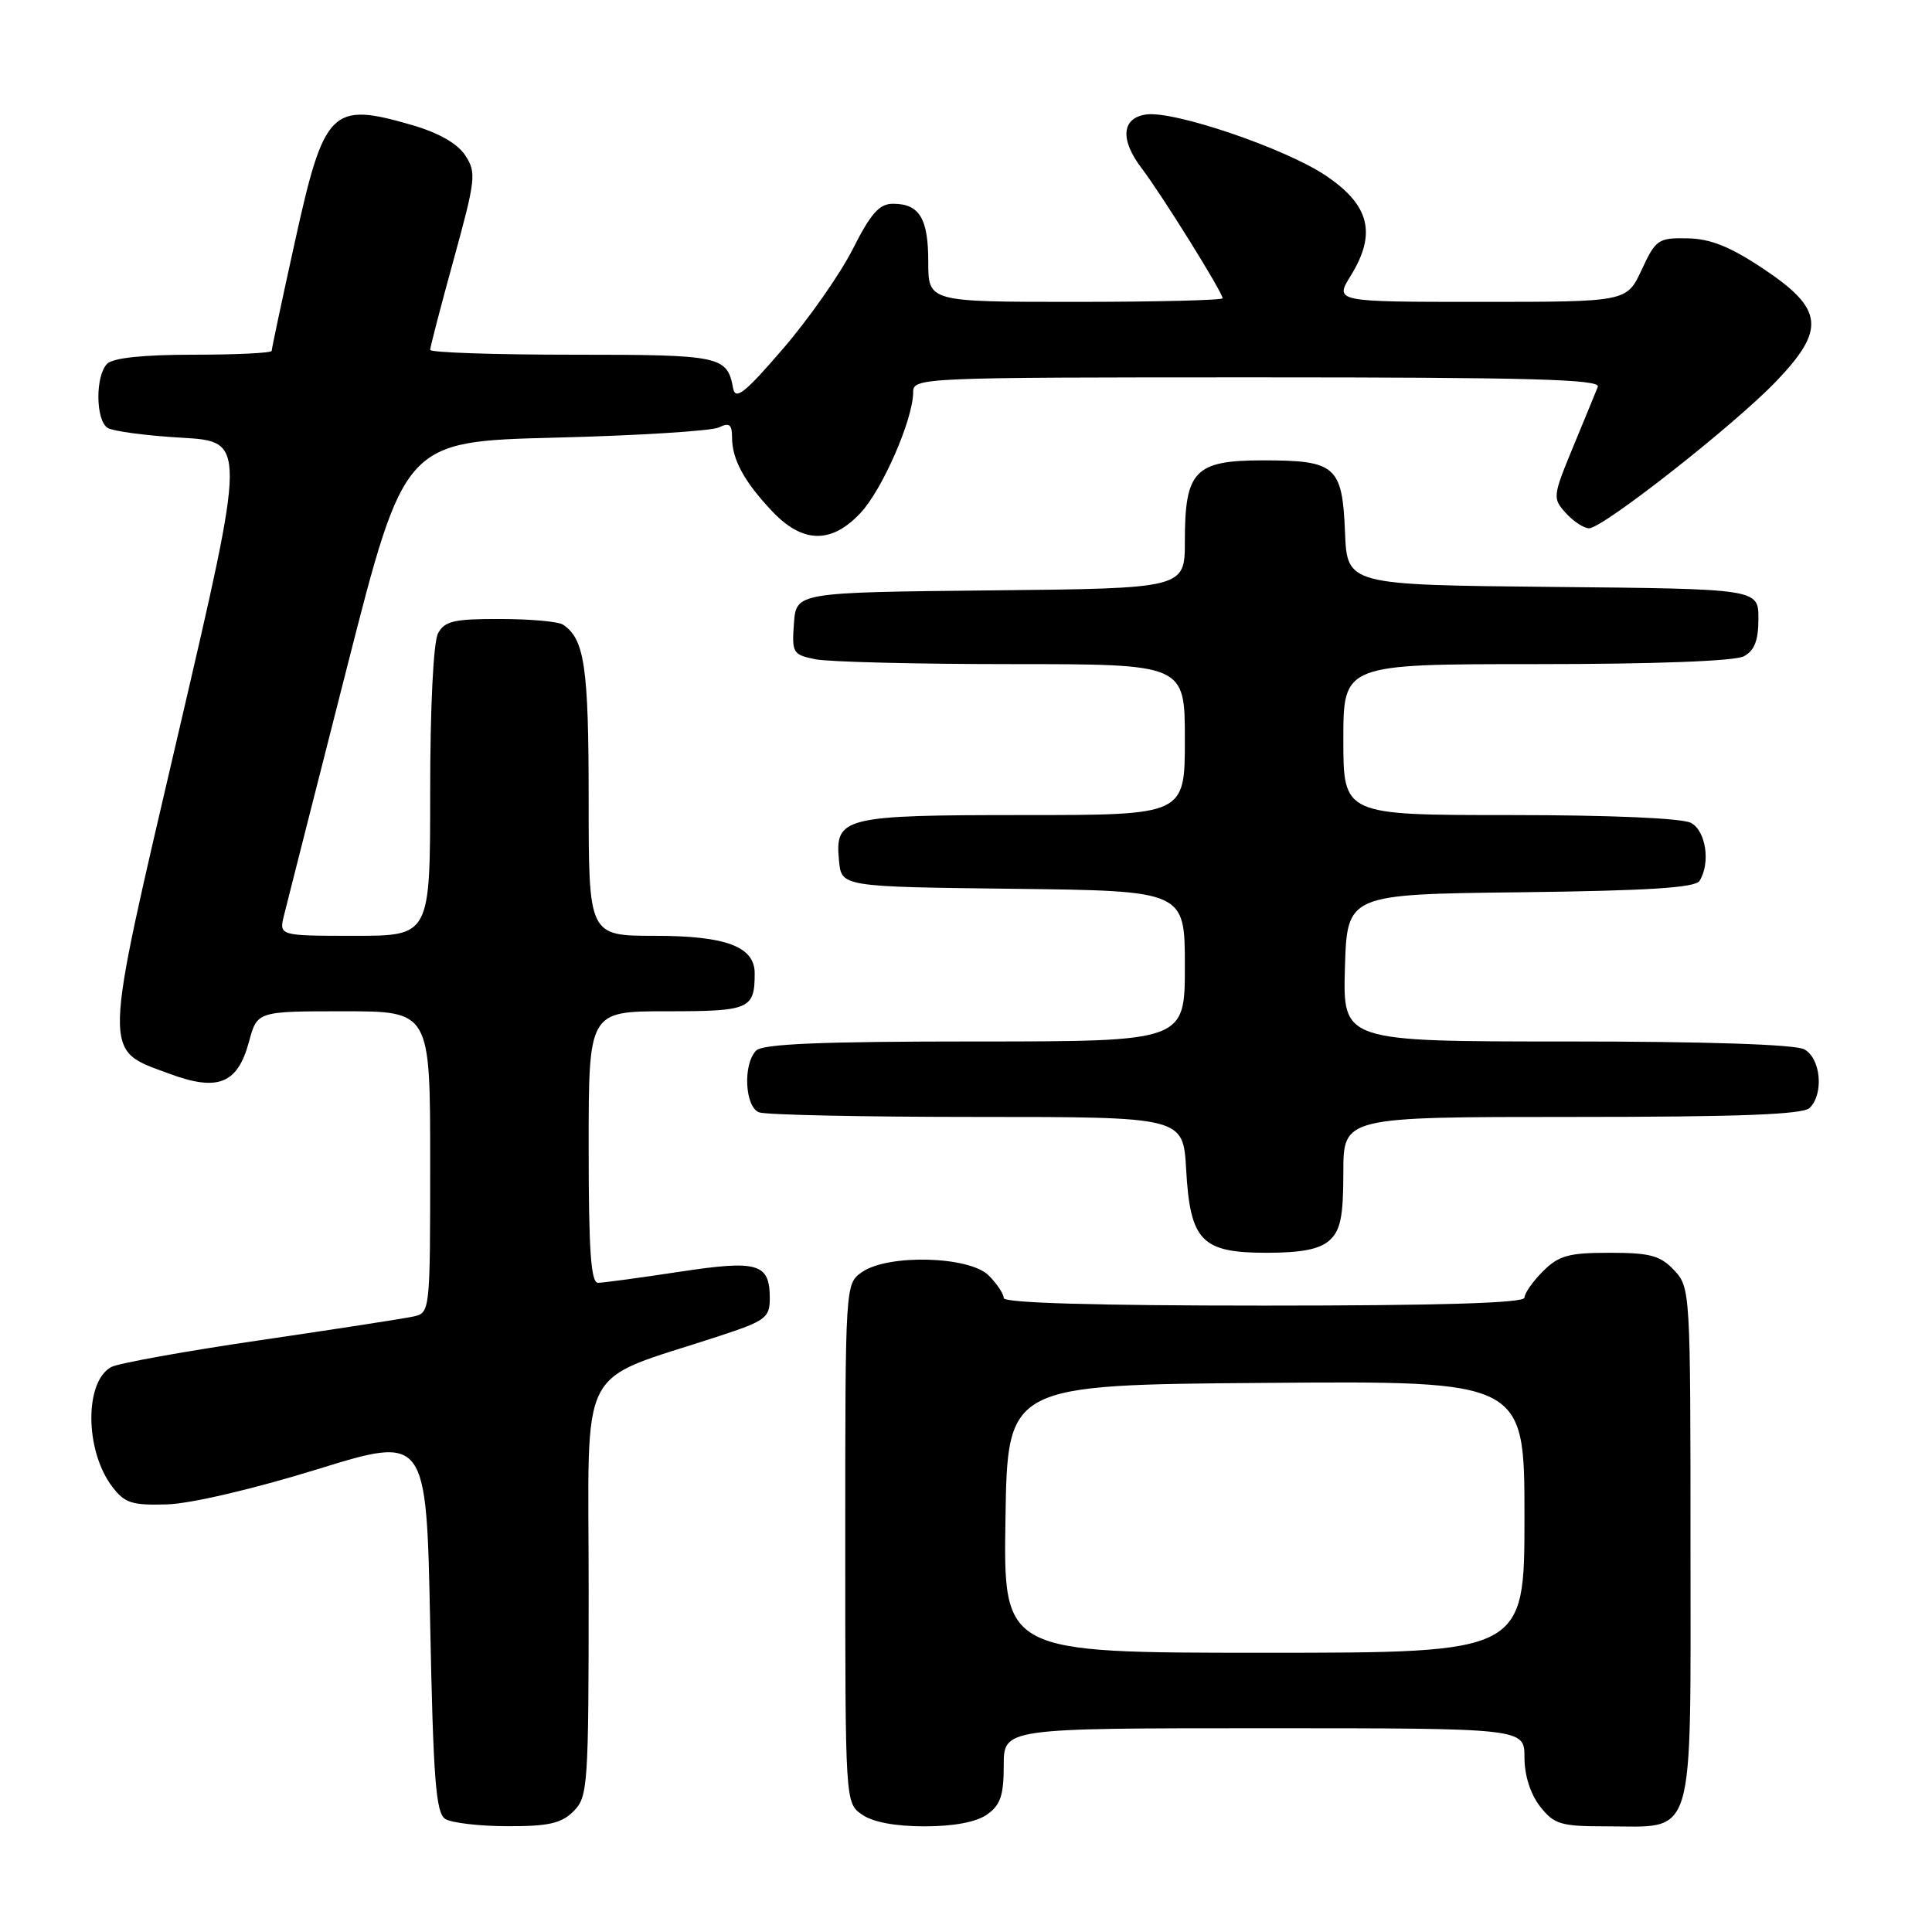 <?xml version="1.0" encoding="UTF-8" standalone="no"?>
<!DOCTYPE svg PUBLIC "-//W3C//DTD SVG 1.1//EN" "http://www.w3.org/Graphics/SVG/1.1/DTD/svg11.dtd" >
<svg xmlns="http://www.w3.org/2000/svg" xmlns:xlink="http://www.w3.org/1999/xlink" version="1.1" viewBox="0 0 256 256">
 <g >
 <path fill="currentColor"
d=" M 76.00 240.00 C 77.90 238.10 78.00 236.67 78.00 210.57 C 78.00 179.81 76.19 183.32 95.25 177.05 C 101.45 175.02 102.00 174.61 102.00 172.04 C 102.00 167.38 100.45 166.93 89.95 168.53 C 84.75 169.32 79.94 169.97 79.25 169.98 C 78.30 170.00 78.00 165.74 78.00 152.00 C 78.00 134.00 78.00 134.00 88.39 134.00 C 99.34 134.00 100.00 133.72 100.00 128.97 C 100.00 125.43 96.19 124.00 86.78 124.00 C 78.00 124.00 78.00 124.00 78.00 105.93 C 78.00 88.37 77.46 84.67 74.60 82.77 C 74.00 82.36 70.25 82.02 66.29 82.02 C 60.17 82.00 58.91 82.29 58.04 83.93 C 57.43 85.07 57.00 93.70 57.00 104.93 C 57.00 124.00 57.00 124.00 46.98 124.00 C 36.96 124.00 36.96 124.00 37.64 121.25 C 38.01 119.74 41.76 105.00 45.96 88.50 C 53.60 58.50 53.60 58.50 73.55 57.99 C 84.52 57.72 94.29 57.10 95.25 56.64 C 96.64 55.96 97.00 56.23 97.00 57.96 C 97.00 60.87 98.61 63.83 102.32 67.75 C 106.37 72.03 110.18 72.09 114.04 67.95 C 116.94 64.85 121.00 55.52 121.00 51.96 C 121.00 50.04 121.96 50.00 166.61 50.00 C 202.69 50.00 212.11 50.26 211.72 51.25 C 211.45 51.94 209.97 55.53 208.44 59.23 C 205.74 65.78 205.71 66.02 207.48 67.98 C 208.49 69.09 209.87 70.00 210.56 70.00 C 212.38 70.00 229.70 56.40 235.30 50.58 C 241.97 43.64 241.66 40.94 233.60 35.58 C 229.25 32.68 226.62 31.63 223.60 31.58 C 219.73 31.50 219.39 31.74 217.53 35.75 C 215.55 40.00 215.55 40.00 196.19 40.00 C 176.84 40.00 176.84 40.00 178.98 36.53 C 182.44 30.93 181.49 27.16 175.63 23.24 C 170.24 19.64 155.54 14.64 151.87 15.17 C 148.62 15.63 148.38 18.50 151.28 22.30 C 153.93 25.78 162.00 38.74 162.00 39.52 C 162.00 39.78 153.22 40.00 142.50 40.00 C 123.00 40.00 123.00 40.00 123.00 34.70 C 123.00 28.92 121.83 27.00 118.31 27.00 C 116.52 27.00 115.37 28.30 113.01 32.98 C 111.35 36.27 107.19 42.22 103.76 46.20 C 98.74 52.04 97.45 53.07 97.15 51.48 C 96.35 47.16 95.58 47.00 75.88 47.00 C 65.49 47.00 57.00 46.71 57.00 46.36 C 57.00 46.00 58.40 40.61 60.12 34.37 C 63.04 23.75 63.14 22.86 61.65 20.59 C 60.62 19.02 58.13 17.60 54.63 16.58 C 43.88 13.46 42.96 14.38 39.03 32.24 C 37.36 39.80 36.00 46.21 36.00 46.49 C 36.00 46.77 31.37 47.00 25.70 47.00 C 19.02 47.00 14.98 47.42 14.20 48.20 C 12.62 49.78 12.66 55.66 14.25 56.69 C 14.94 57.14 19.36 57.73 24.07 58.00 C 32.64 58.50 32.64 58.50 23.68 96.95 C 13.47 140.74 13.52 138.96 22.49 142.29 C 28.88 144.66 31.49 143.61 32.99 138.04 C 34.08 134.00 34.08 134.00 45.54 134.00 C 57.00 134.00 57.00 134.00 57.00 153.98 C 57.00 173.89 56.99 173.96 54.75 174.45 C 53.51 174.72 44.40 176.13 34.50 177.58 C 24.60 179.03 15.72 180.63 14.76 181.13 C 11.18 183.04 11.23 192.19 14.86 196.98 C 16.52 199.17 17.47 199.48 22.13 199.34 C 25.25 199.25 33.58 197.30 42.00 194.70 C 56.50 190.22 56.50 190.22 57.00 215.15 C 57.41 235.84 57.76 240.24 59.00 241.02 C 59.83 241.54 63.54 241.98 67.25 241.98 C 72.68 242.00 74.39 241.61 76.00 240.00 Z  M 130.78 240.44 C 132.56 239.19 133.00 237.92 133.00 233.94 C 133.00 229.00 133.00 229.00 167.50 229.00 C 202.00 229.00 202.00 229.00 202.00 232.87 C 202.00 235.26 202.79 237.73 204.07 239.37 C 205.94 241.74 206.80 242.00 212.85 242.00 C 224.77 242.00 224.00 244.57 224.00 204.76 C 224.00 171.09 223.97 170.60 221.83 168.31 C 219.99 166.36 218.65 166.00 213.28 166.00 C 207.85 166.00 206.55 166.36 204.45 168.45 C 203.10 169.80 202.00 171.38 202.00 171.95 C 202.00 172.66 190.83 173.00 167.50 173.00 C 145.17 173.00 133.00 172.65 133.00 172.00 C 133.00 171.45 132.10 170.10 131.00 169.00 C 128.44 166.44 117.66 166.15 114.22 168.56 C 112.00 170.11 112.00 170.11 112.00 204.50 C 112.00 238.89 112.00 238.89 114.22 240.44 C 115.64 241.44 118.64 242.00 122.50 242.00 C 126.36 242.00 129.36 241.44 130.78 240.44 Z  M 176.17 164.35 C 177.63 163.03 178.00 161.19 178.00 155.35 C 178.00 148.00 178.00 148.00 208.30 148.00 C 230.53 148.00 238.92 147.68 239.80 146.80 C 241.70 144.90 241.26 140.21 239.07 139.04 C 237.86 138.39 226.02 138.00 207.53 138.00 C 177.93 138.00 177.93 138.00 178.21 128.25 C 178.50 118.50 178.50 118.50 201.45 118.23 C 218.28 118.03 224.61 117.63 225.19 116.73 C 226.68 114.38 226.05 110.10 224.07 109.04 C 222.90 108.41 213.36 108.00 200.07 108.00 C 178.00 108.00 178.00 108.00 178.00 98.00 C 178.00 88.00 178.00 88.00 203.57 88.00 C 219.28 88.00 229.88 87.60 231.07 86.96 C 232.48 86.21 233.00 84.86 233.00 81.98 C 233.00 78.03 233.00 78.03 205.75 77.77 C 178.50 77.50 178.50 77.50 178.22 70.50 C 177.86 61.75 177.00 61.00 167.37 61.00 C 158.32 61.00 157.00 62.36 157.00 71.71 C 157.00 77.97 157.00 77.97 131.25 78.23 C 105.50 78.50 105.50 78.50 105.20 82.61 C 104.91 86.52 105.06 86.76 108.07 87.36 C 109.82 87.71 121.54 88.00 134.12 88.00 C 157.00 88.00 157.00 88.00 157.00 98.00 C 157.00 108.00 157.00 108.00 135.69 108.00 C 111.72 108.00 110.62 108.27 111.17 114.04 C 111.50 117.50 111.50 117.50 134.25 117.77 C 157.00 118.04 157.00 118.04 157.00 128.02 C 157.00 138.00 157.00 138.00 129.20 138.00 C 108.91 138.00 101.08 138.32 100.20 139.20 C 98.42 140.98 98.69 146.67 100.58 147.39 C 101.45 147.73 114.45 148.00 129.47 148.00 C 156.77 148.00 156.77 148.00 157.17 154.93 C 157.70 164.44 159.20 166.00 167.83 166.00 C 172.49 166.00 174.86 165.53 176.17 164.35 Z  M 133.23 201.25 C 133.50 183.50 133.50 183.50 167.75 183.24 C 202.00 182.97 202.00 182.97 202.00 200.99 C 202.00 219.00 202.00 219.00 167.48 219.00 C 132.95 219.00 132.95 219.00 133.23 201.25 Z "/>
</g>
</svg>